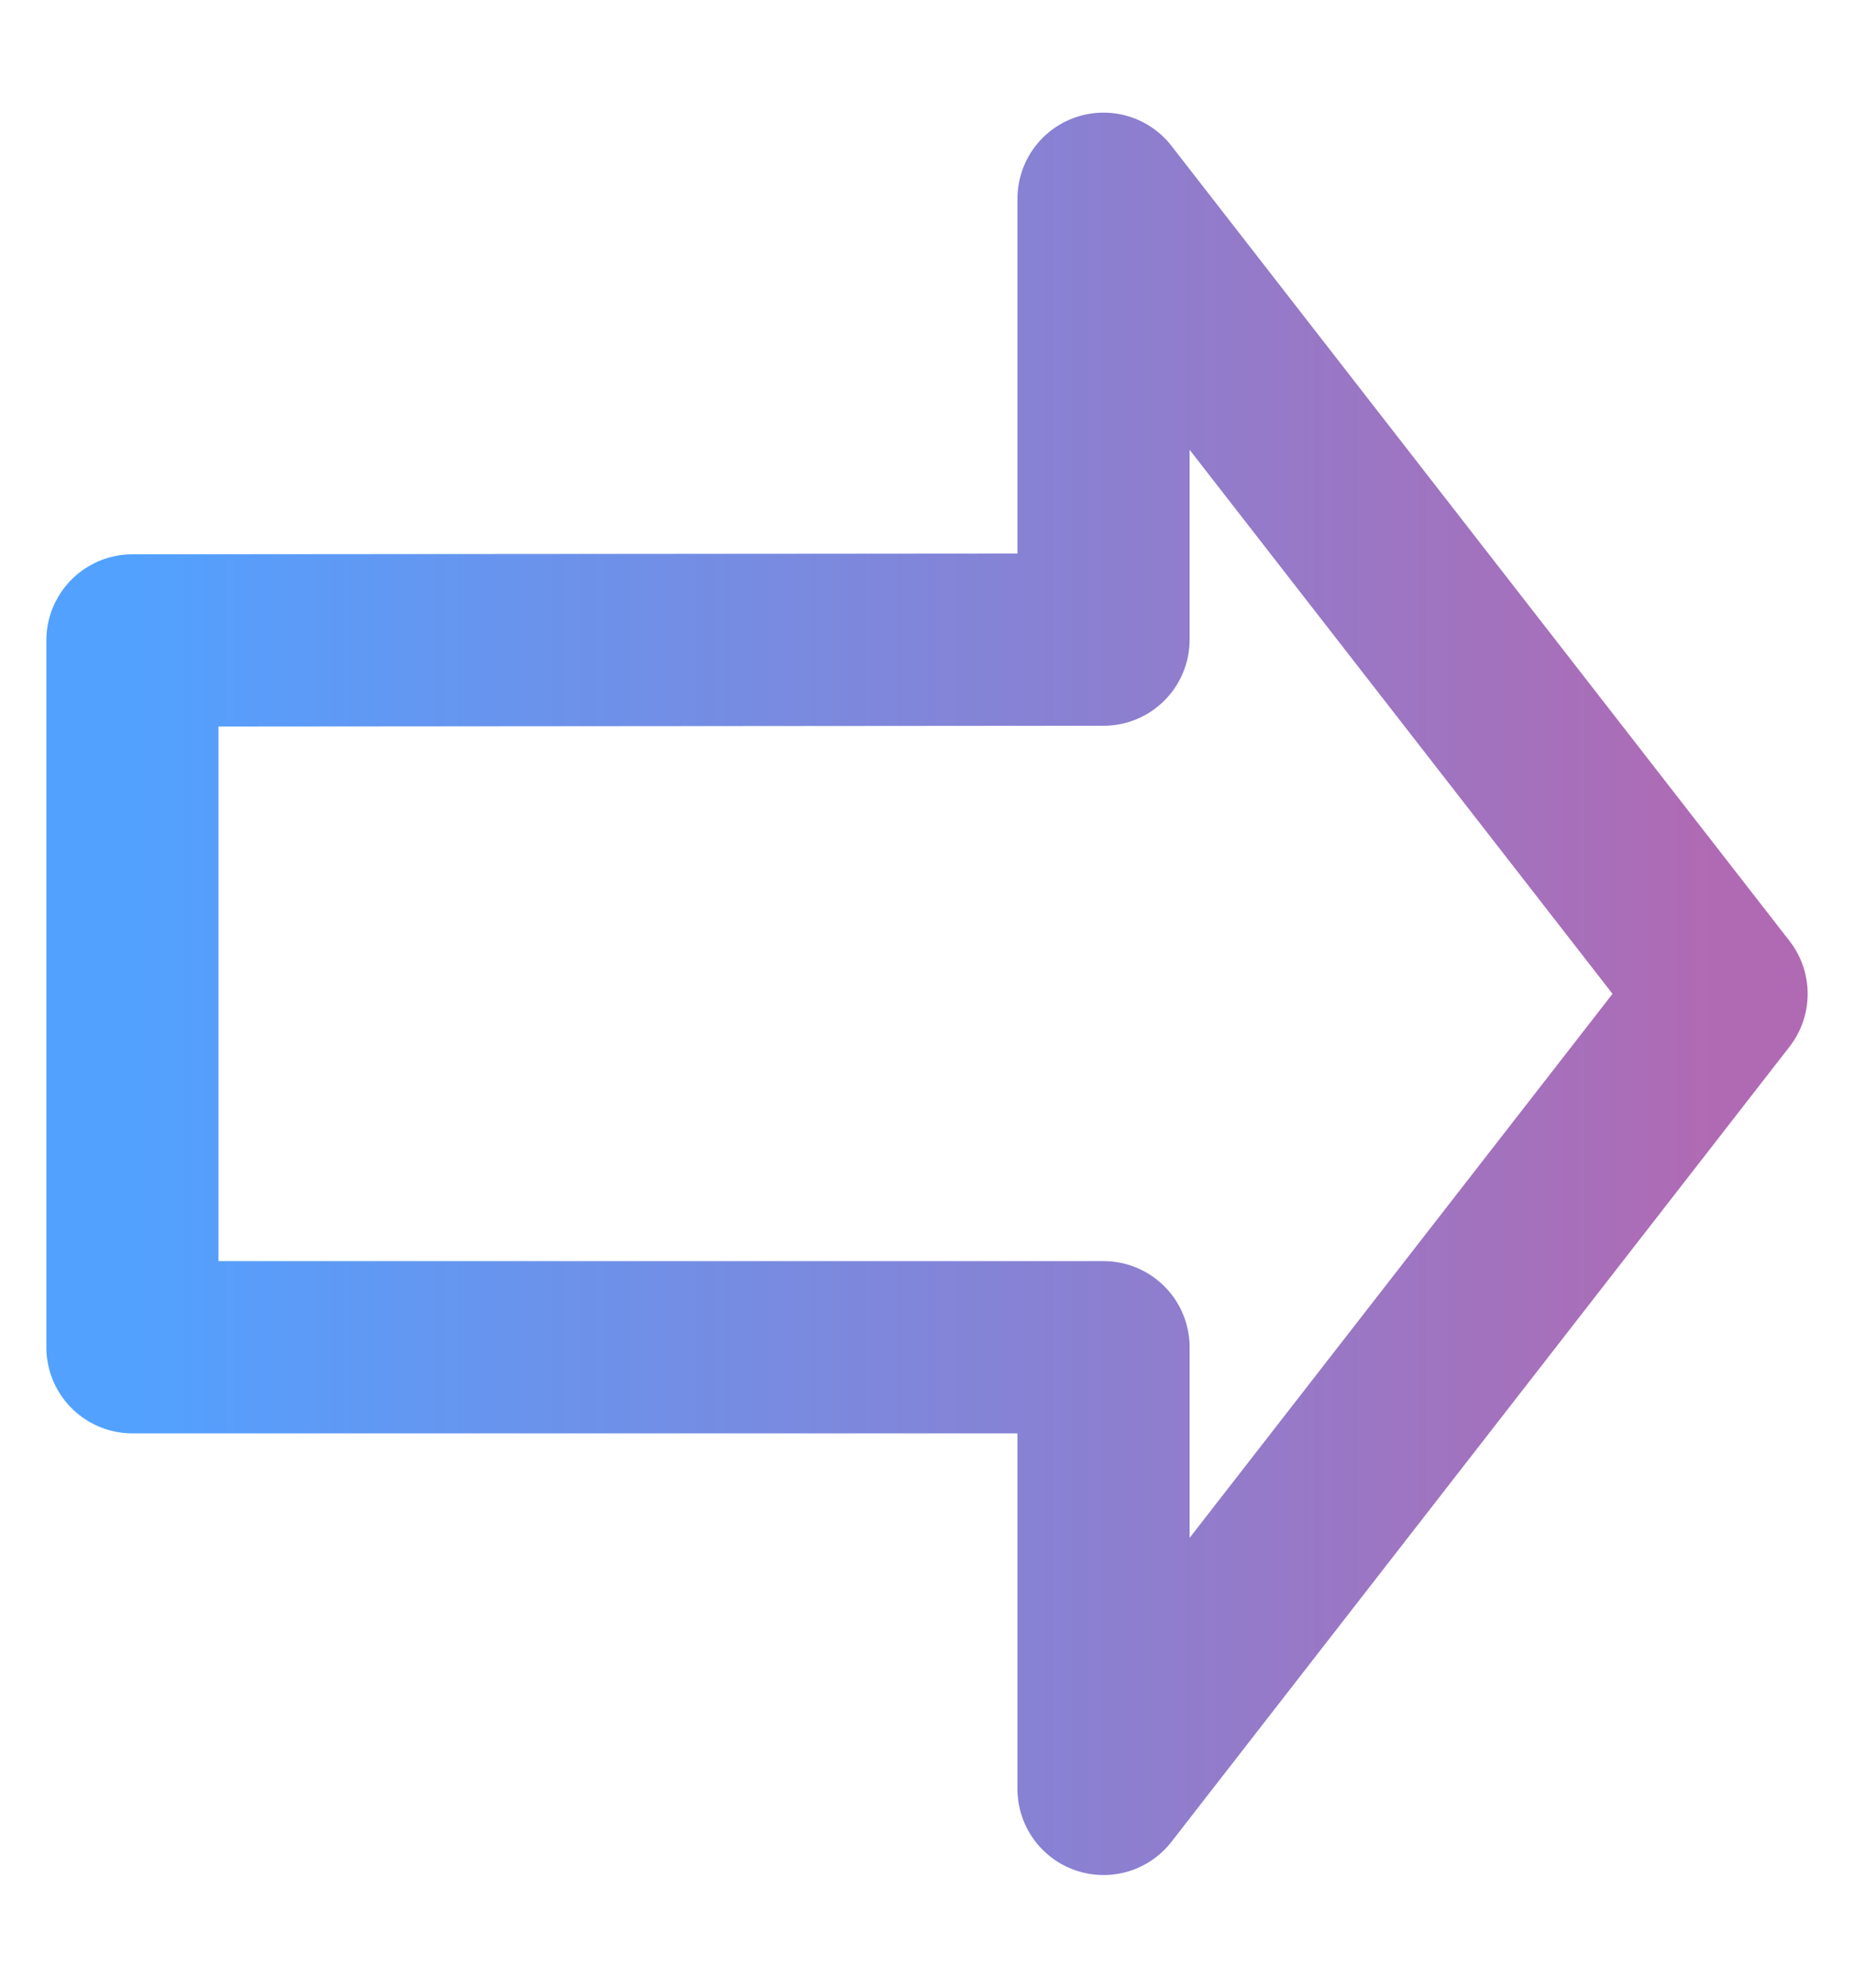 <svg width="14" height="15" viewBox="0 0 14 15" fill="none" xmlns="http://www.w3.org/2000/svg">
<path d="M13 7.5L8.333 1.5V4.827L1 4.833V10.167H8.333V13.5L13 7.5Z" stroke="url(#paint0_linear_9089_38299)" stroke-width="1.3" stroke-linecap="round" stroke-linejoin="round"/>
<defs>
<linearGradient id="paint0_linear_9089_38299" x1="1" y1="7.5" x2="13" y2="7.5" gradientUnits="userSpaceOnUse">
<stop stop-color="#52A1FF"/>
<stop offset="1" stop-color="#B06AB3"/>
</linearGradient>
</defs>
</svg>
